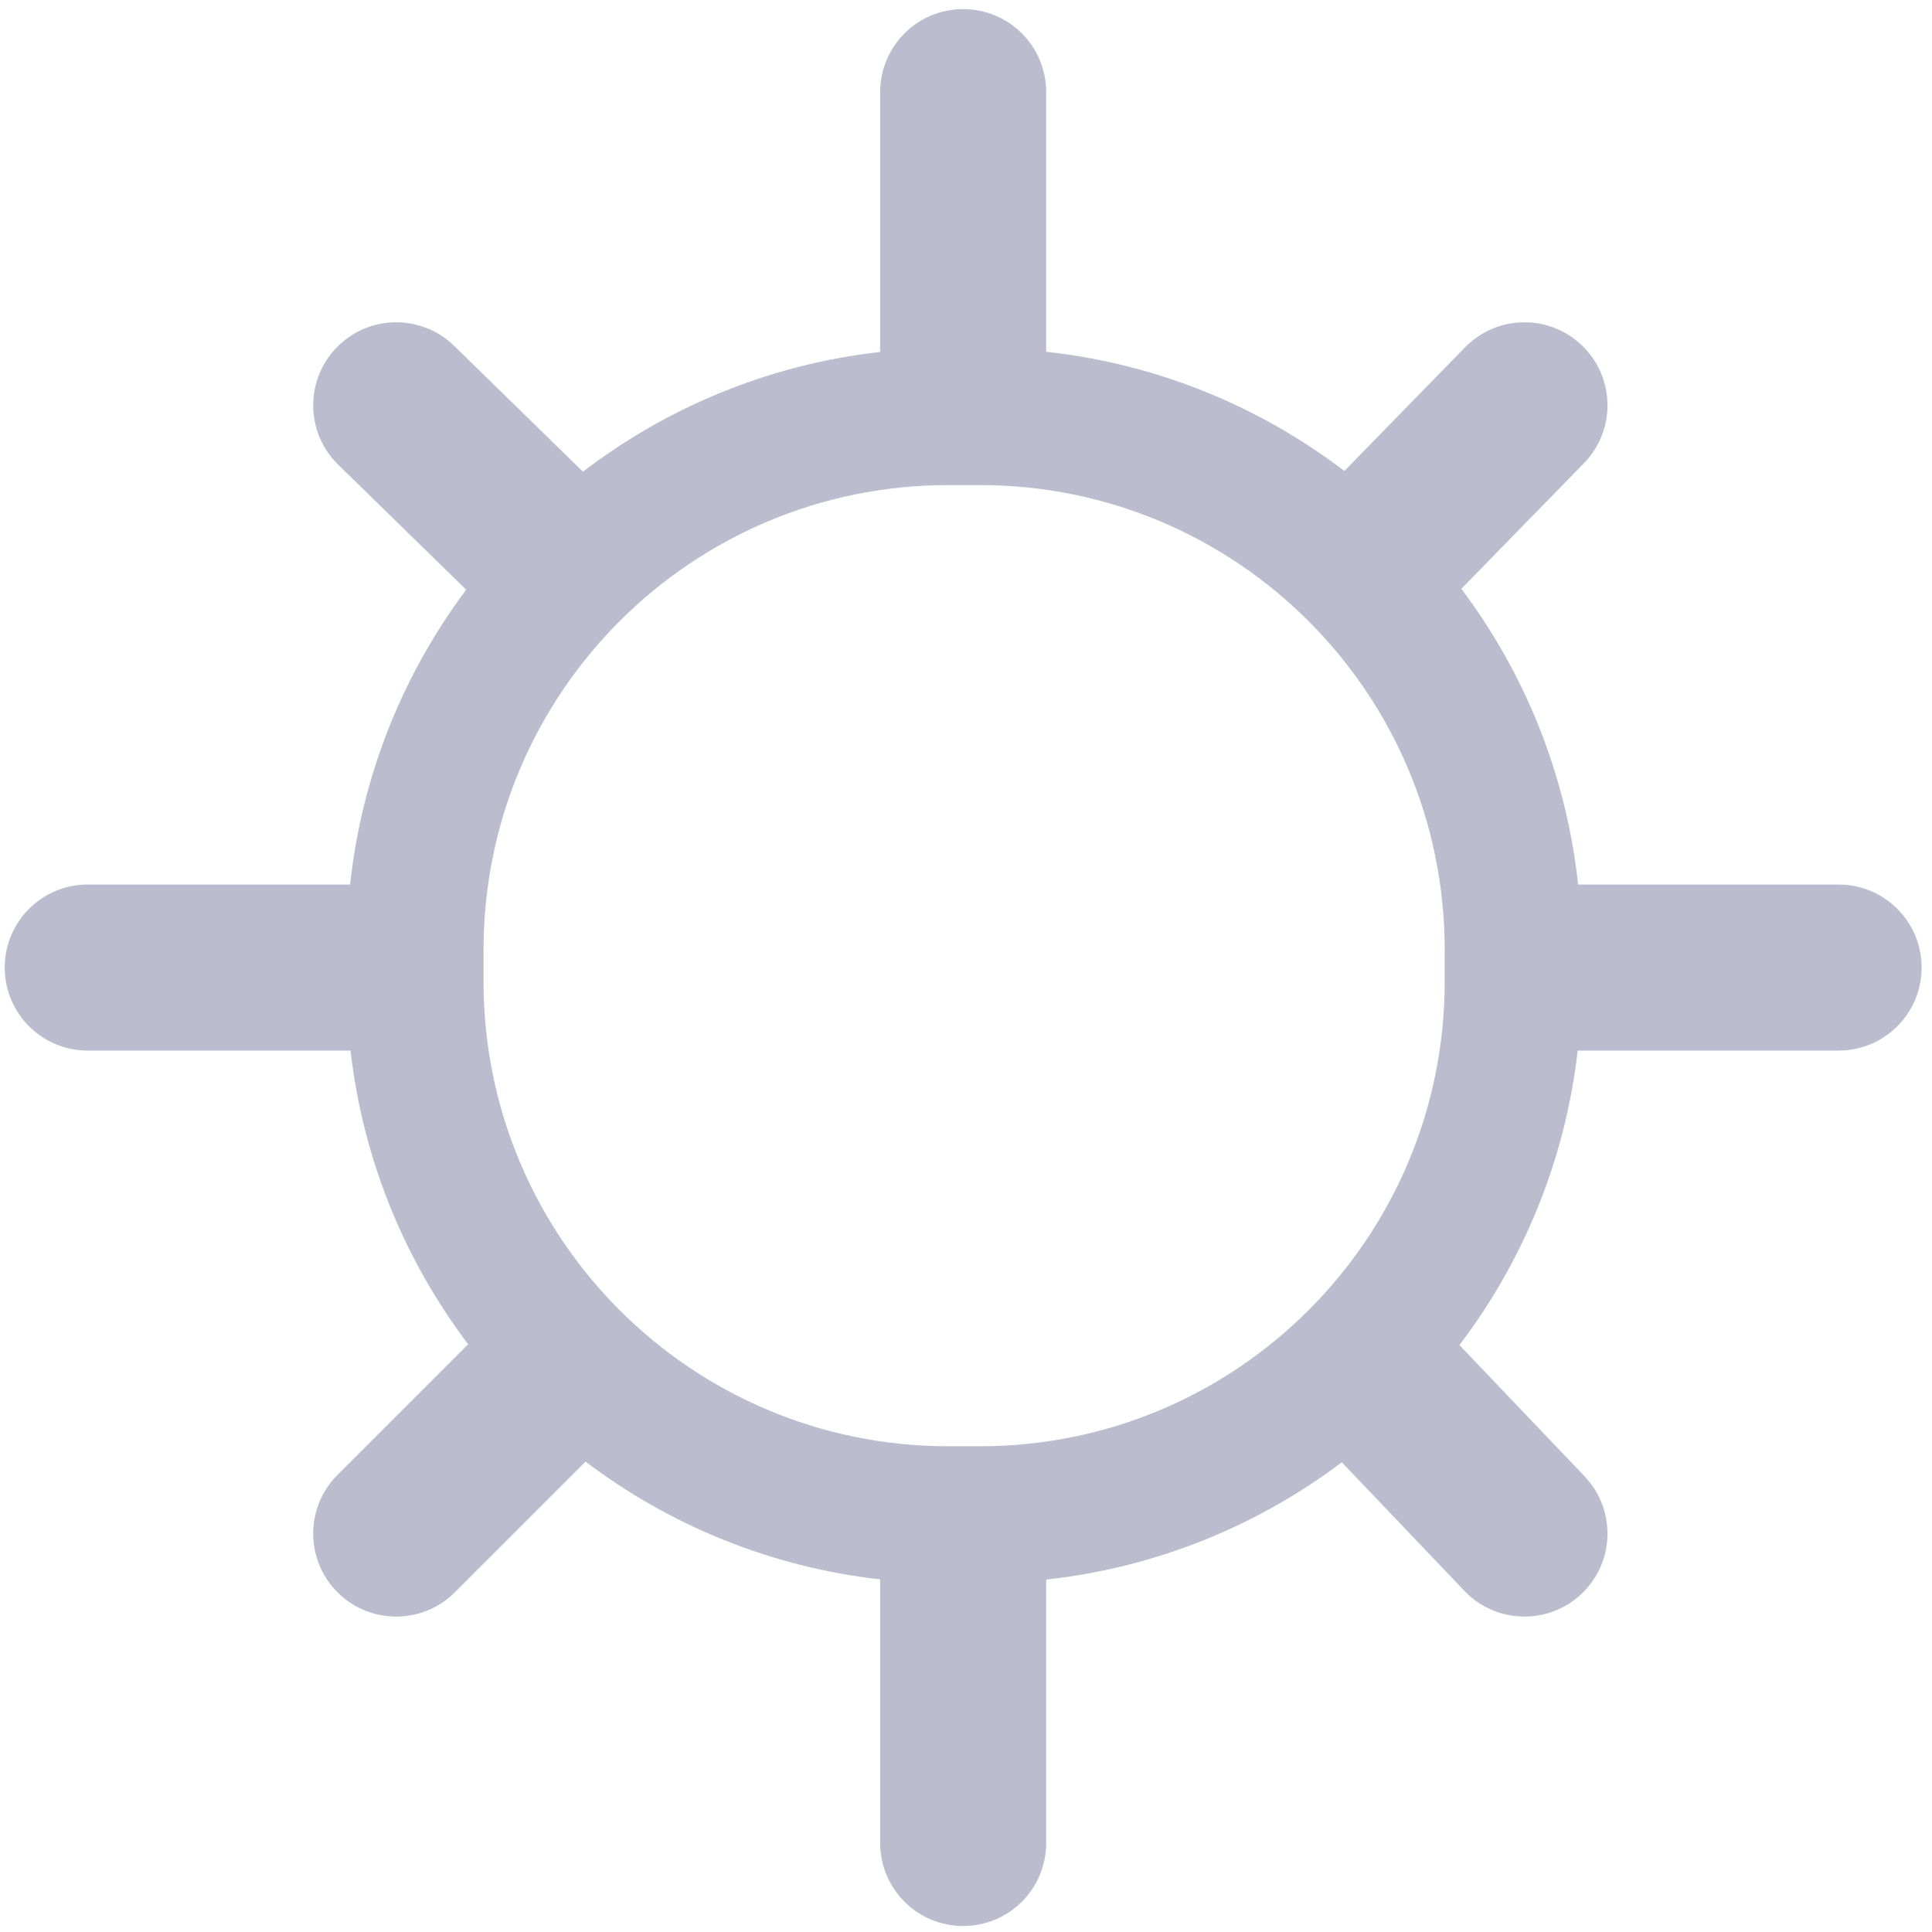 <svg width="512" height="512" viewBox="0 0 512 512" fill="none" xmlns="http://www.w3.org/2000/svg">
<path fill-rule="evenodd" clip-rule="evenodd" d="M233.25 93.276C203.829 96.586 176.832 107.903 154.49 124.998L120.372 91.674C111.68 83.184 97.751 83.348 89.262 92.04C80.772 100.732 80.936 114.66 89.628 123.15L123.544 156.278C106.888 178.541 95.917 205.303 92.781 234.412H23.25C11.1 234.412 1.25 244.262 1.25 256.412C1.25 268.562 11.1 278.412 23.25 278.412H92.892C96.203 307.435 107.309 334.091 124.063 356.236L89.444 390.856C80.852 399.447 80.852 413.377 89.444 421.968C98.035 430.56 111.965 430.56 120.556 421.968L155.176 387.349C177.384 404.151 204.13 415.272 233.25 418.548V488.412C233.25 500.562 243.1 510.412 255.25 510.412C267.4 510.412 277.25 500.562 277.25 488.412V418.604C306.462 415.41 333.302 404.324 355.592 387.523L388.078 421.594C396.462 430.387 410.388 430.719 419.181 422.334C427.975 413.95 428.307 400.024 419.922 391.23L386.767 356.458C403.616 334.27 414.785 307.532 418.107 278.412H487.249C499.4 278.412 509.249 268.562 509.249 256.412C509.249 244.262 499.4 234.412 487.249 234.412H418.218C415.071 205.198 404.032 178.349 387.275 156.039L419.742 122.78C428.23 114.085 428.062 100.157 419.368 91.669C410.673 83.182 396.745 83.35 388.257 92.044L356.268 124.814C333.846 107.726 306.758 96.446 277.25 93.221V24.412C277.25 12.262 267.4 2.412 255.25 2.412C243.1 2.412 233.25 12.262 233.25 24.412V93.276ZM128.143 251.682C128.143 183.681 183.269 128.555 251.27 128.555H259.73C327.731 128.555 382.856 183.681 382.856 251.682V260.142C382.856 328.143 327.731 383.269 259.73 383.269H251.27C183.269 383.269 128.143 328.143 128.143 260.142V251.682Z" fill="#BCBCCF"/>
</svg>

